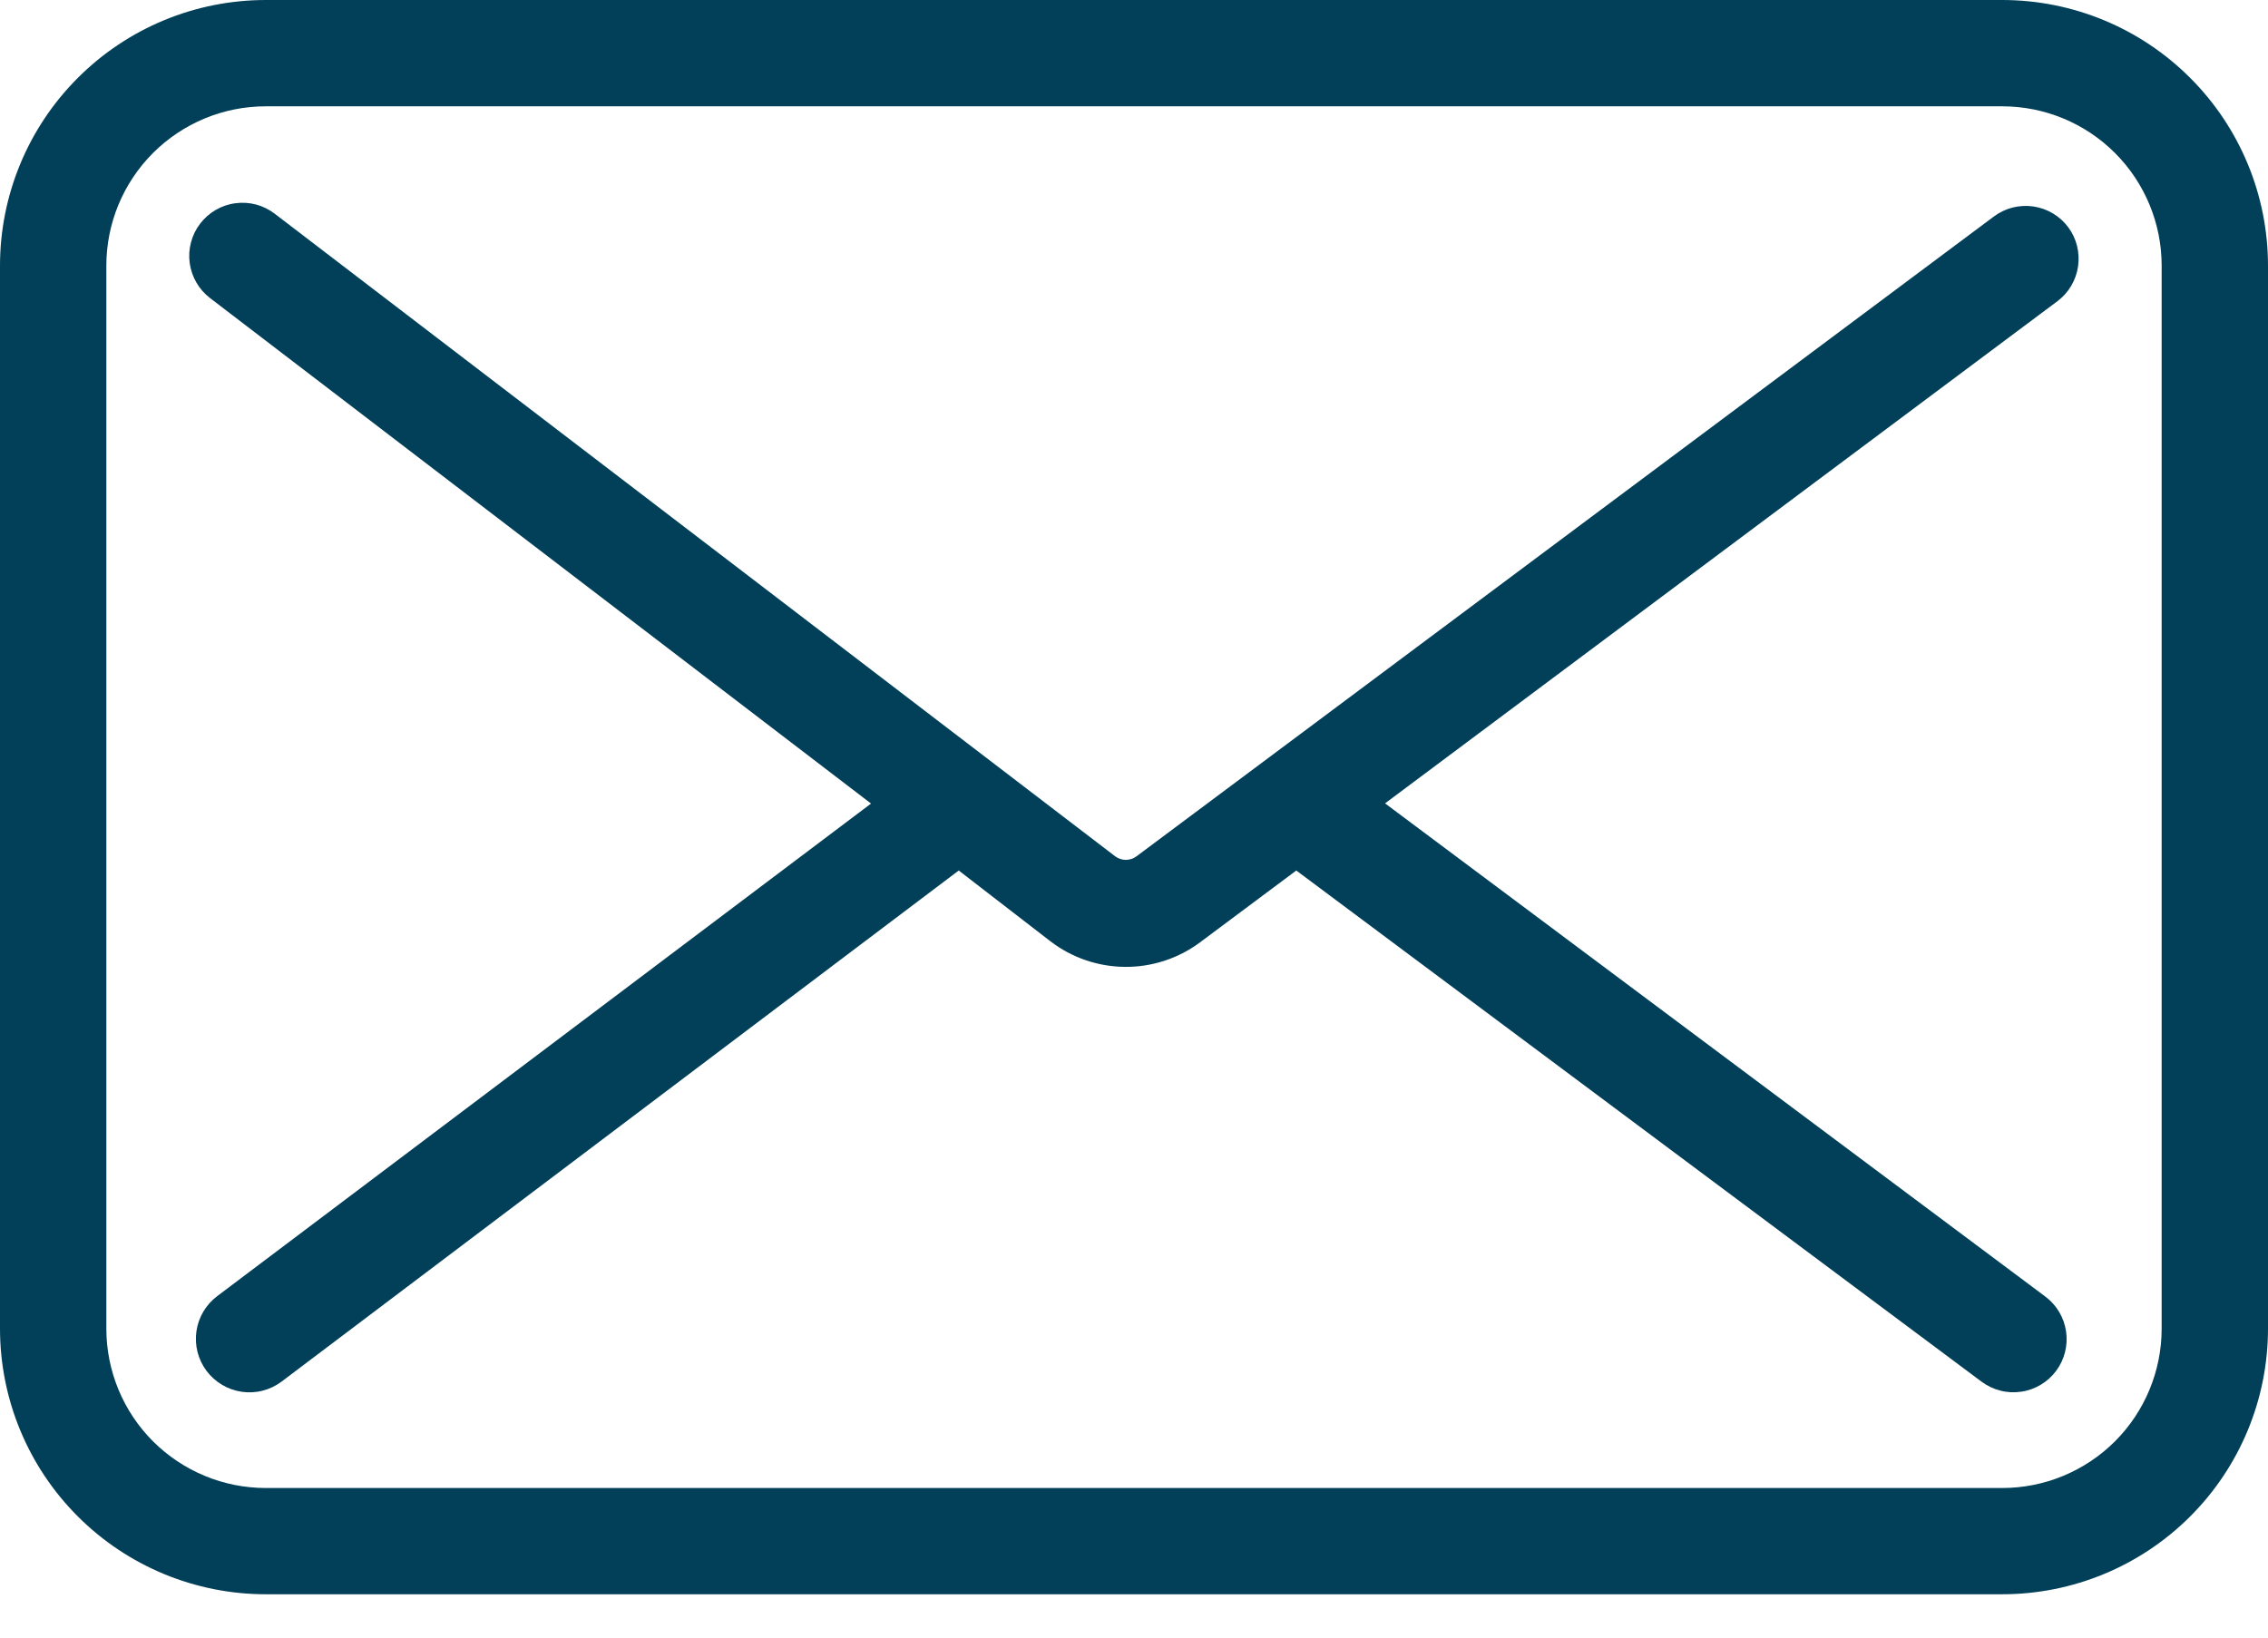 <svg width="36" height="26" viewBox="0 0 36 26" fill="none" xmlns="http://www.w3.org/2000/svg">
<path d="M32.83 3.609C32.764 3.52 32.681 3.445 32.586 3.388C32.49 3.331 32.385 3.294 32.275 3.278C32.166 3.262 32.054 3.268 31.946 3.295C31.839 3.322 31.738 3.371 31.649 3.437L18.039 13.596C17.991 13.632 17.931 13.652 17.871 13.652C17.81 13.652 17.75 13.632 17.702 13.596L4.359 3.392C4.271 3.325 4.171 3.276 4.064 3.247C3.957 3.219 3.845 3.212 3.735 3.227C3.625 3.241 3.519 3.278 3.424 3.333C3.328 3.389 3.244 3.463 3.177 3.551C3.109 3.639 3.06 3.739 3.032 3.847C3.003 3.954 2.996 4.065 3.011 4.175C3.026 4.285 3.062 4.391 3.118 4.487C3.173 4.582 3.247 4.666 3.336 4.734L13.826 12.758L3.451 20.576C3.361 20.643 3.286 20.727 3.229 20.822C3.172 20.918 3.134 21.024 3.118 21.135C3.102 21.245 3.108 21.358 3.135 21.465C3.163 21.574 3.211 21.675 3.278 21.765C3.345 21.854 3.428 21.929 3.524 21.986C3.62 22.044 3.726 22.081 3.836 22.097C3.947 22.113 4.059 22.108 4.167 22.08C4.275 22.053 4.377 22.004 4.466 21.938L15.218 13.821L16.675 14.946C17.015 15.206 17.43 15.348 17.858 15.351C18.286 15.354 18.703 15.218 19.046 14.963L20.576 13.821L31.455 21.938C31.544 22.004 31.645 22.052 31.752 22.079C31.86 22.107 31.971 22.112 32.081 22.096C32.191 22.081 32.296 22.043 32.392 21.986C32.487 21.93 32.57 21.855 32.636 21.766C32.703 21.677 32.751 21.576 32.778 21.469C32.805 21.361 32.811 21.25 32.795 21.14C32.779 21.03 32.742 20.925 32.685 20.829C32.628 20.734 32.553 20.651 32.465 20.585L21.985 12.755L32.659 4.781C32.836 4.648 32.953 4.45 32.985 4.23C33.017 4.011 32.962 3.787 32.83 3.609Z" fill="#024059"/>
<path d="M31.781 0H4.219C3.1 0 2.027 0.444 1.236 1.236C0.444 2.027 0 3.1 0 4.219L0 21.094C0 22.213 0.444 23.286 1.236 24.077C2.027 24.868 3.1 25.312 4.219 25.312H31.781C32.9 25.312 33.973 24.868 34.764 24.077C35.556 23.286 36 22.213 36 21.094V4.219C36 3.1 35.556 2.027 34.764 1.236C33.973 0.444 32.9 0 31.781 0ZM34.312 21.094C34.312 21.765 34.046 22.409 33.571 22.884C33.096 23.358 32.453 23.625 31.781 23.625H4.219C3.547 23.625 2.904 23.358 2.429 22.884C1.954 22.409 1.688 21.765 1.688 21.094V4.219C1.688 3.547 1.954 2.904 2.429 2.429C2.904 1.954 3.547 1.688 4.219 1.688H31.781C32.453 1.688 33.096 1.954 33.571 2.429C34.046 2.904 34.312 3.547 34.312 4.219V21.094Z" fill="#024059"/>
</svg>
